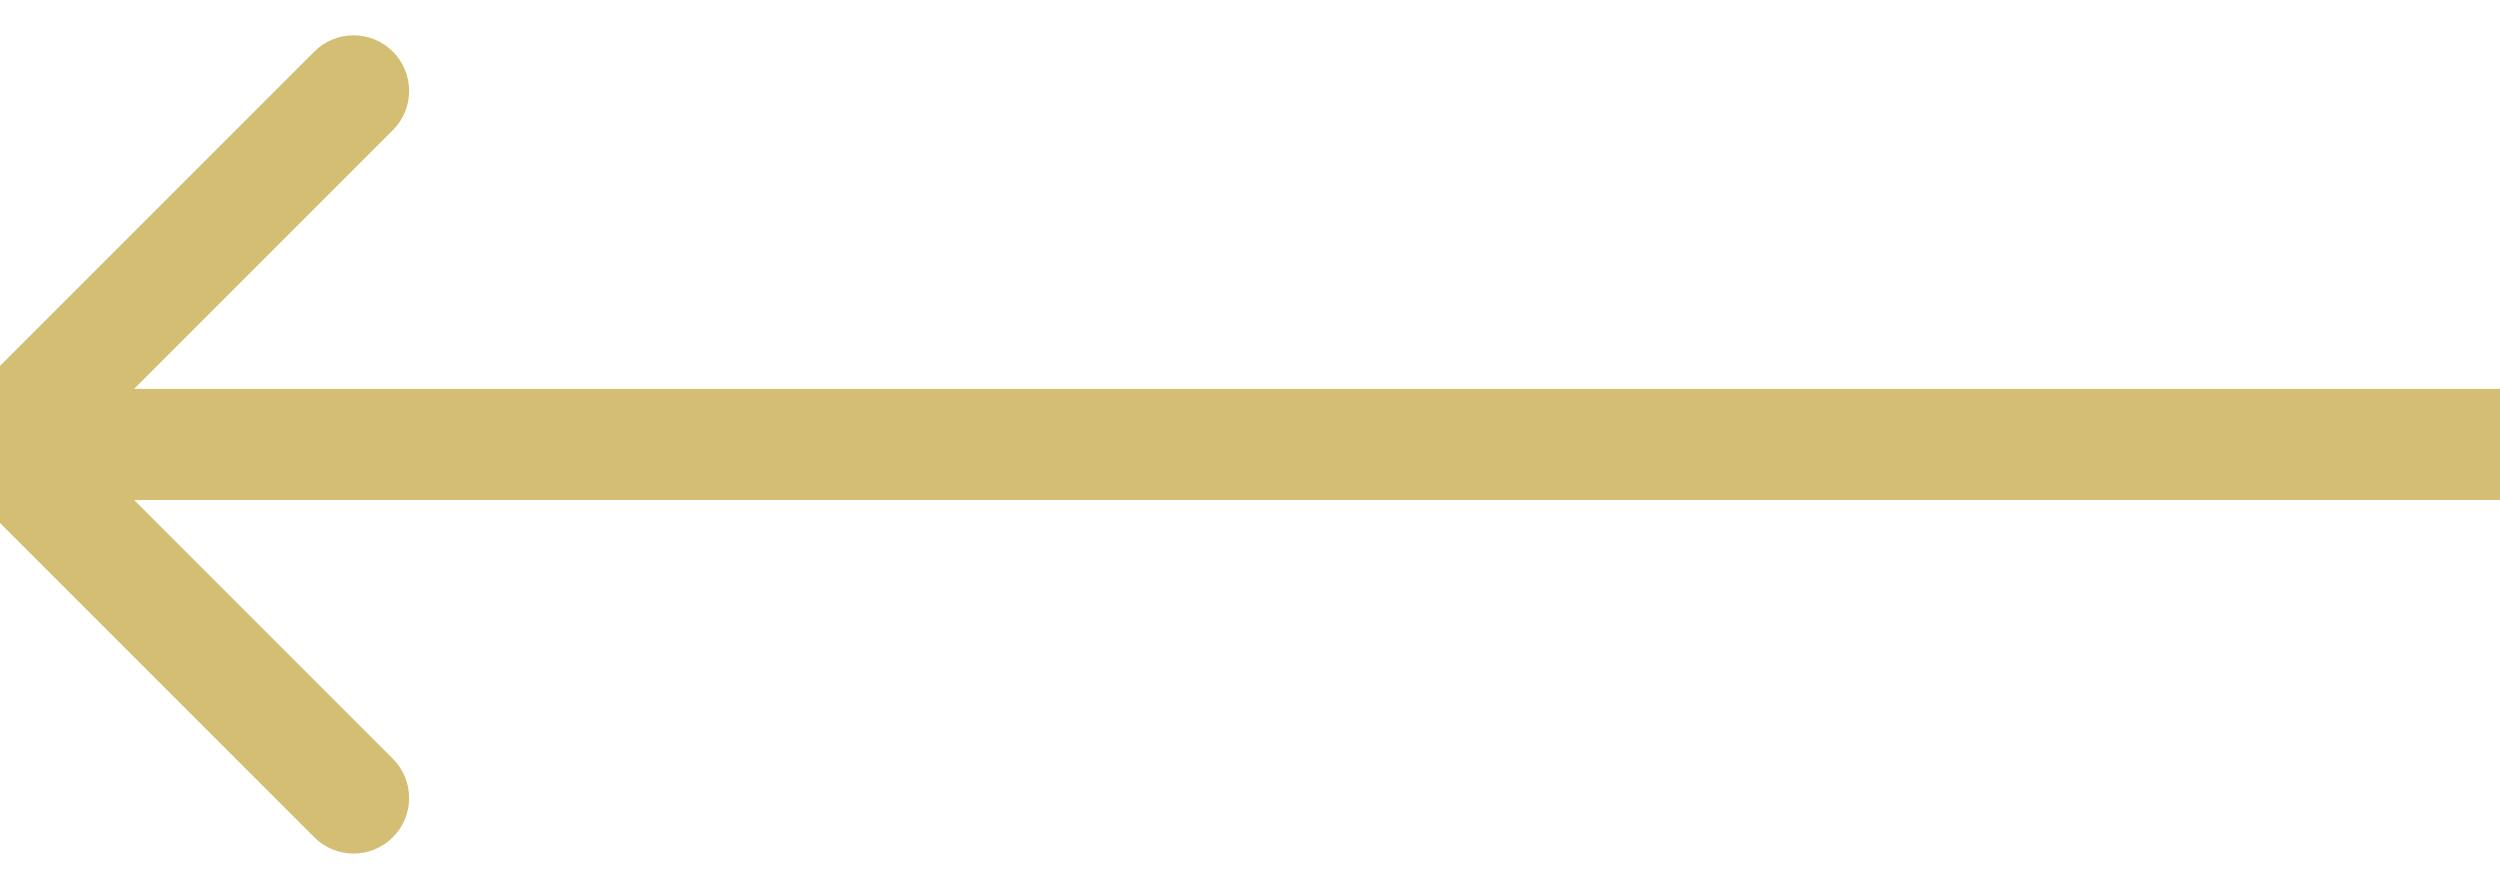 <svg width="45" height="16" viewBox="0 0 45 16" fill="none" xmlns="http://www.w3.org/2000/svg">
<path d="M-0.707 7.293C-1.098 7.683 -1.098 8.317 -0.707 8.707L5.657 15.071C6.047 15.462 6.681 15.462 7.071 15.071C7.462 14.681 7.462 14.047 7.071 13.657L1.414 8L7.071 2.343C7.462 1.953 7.462 1.319 7.071 0.929C6.681 0.538 6.047 0.538 5.657 0.929L-0.707 7.293ZM45 7L0 7V9L45 9V7Z" fill="#D3BE73"/>
</svg>
